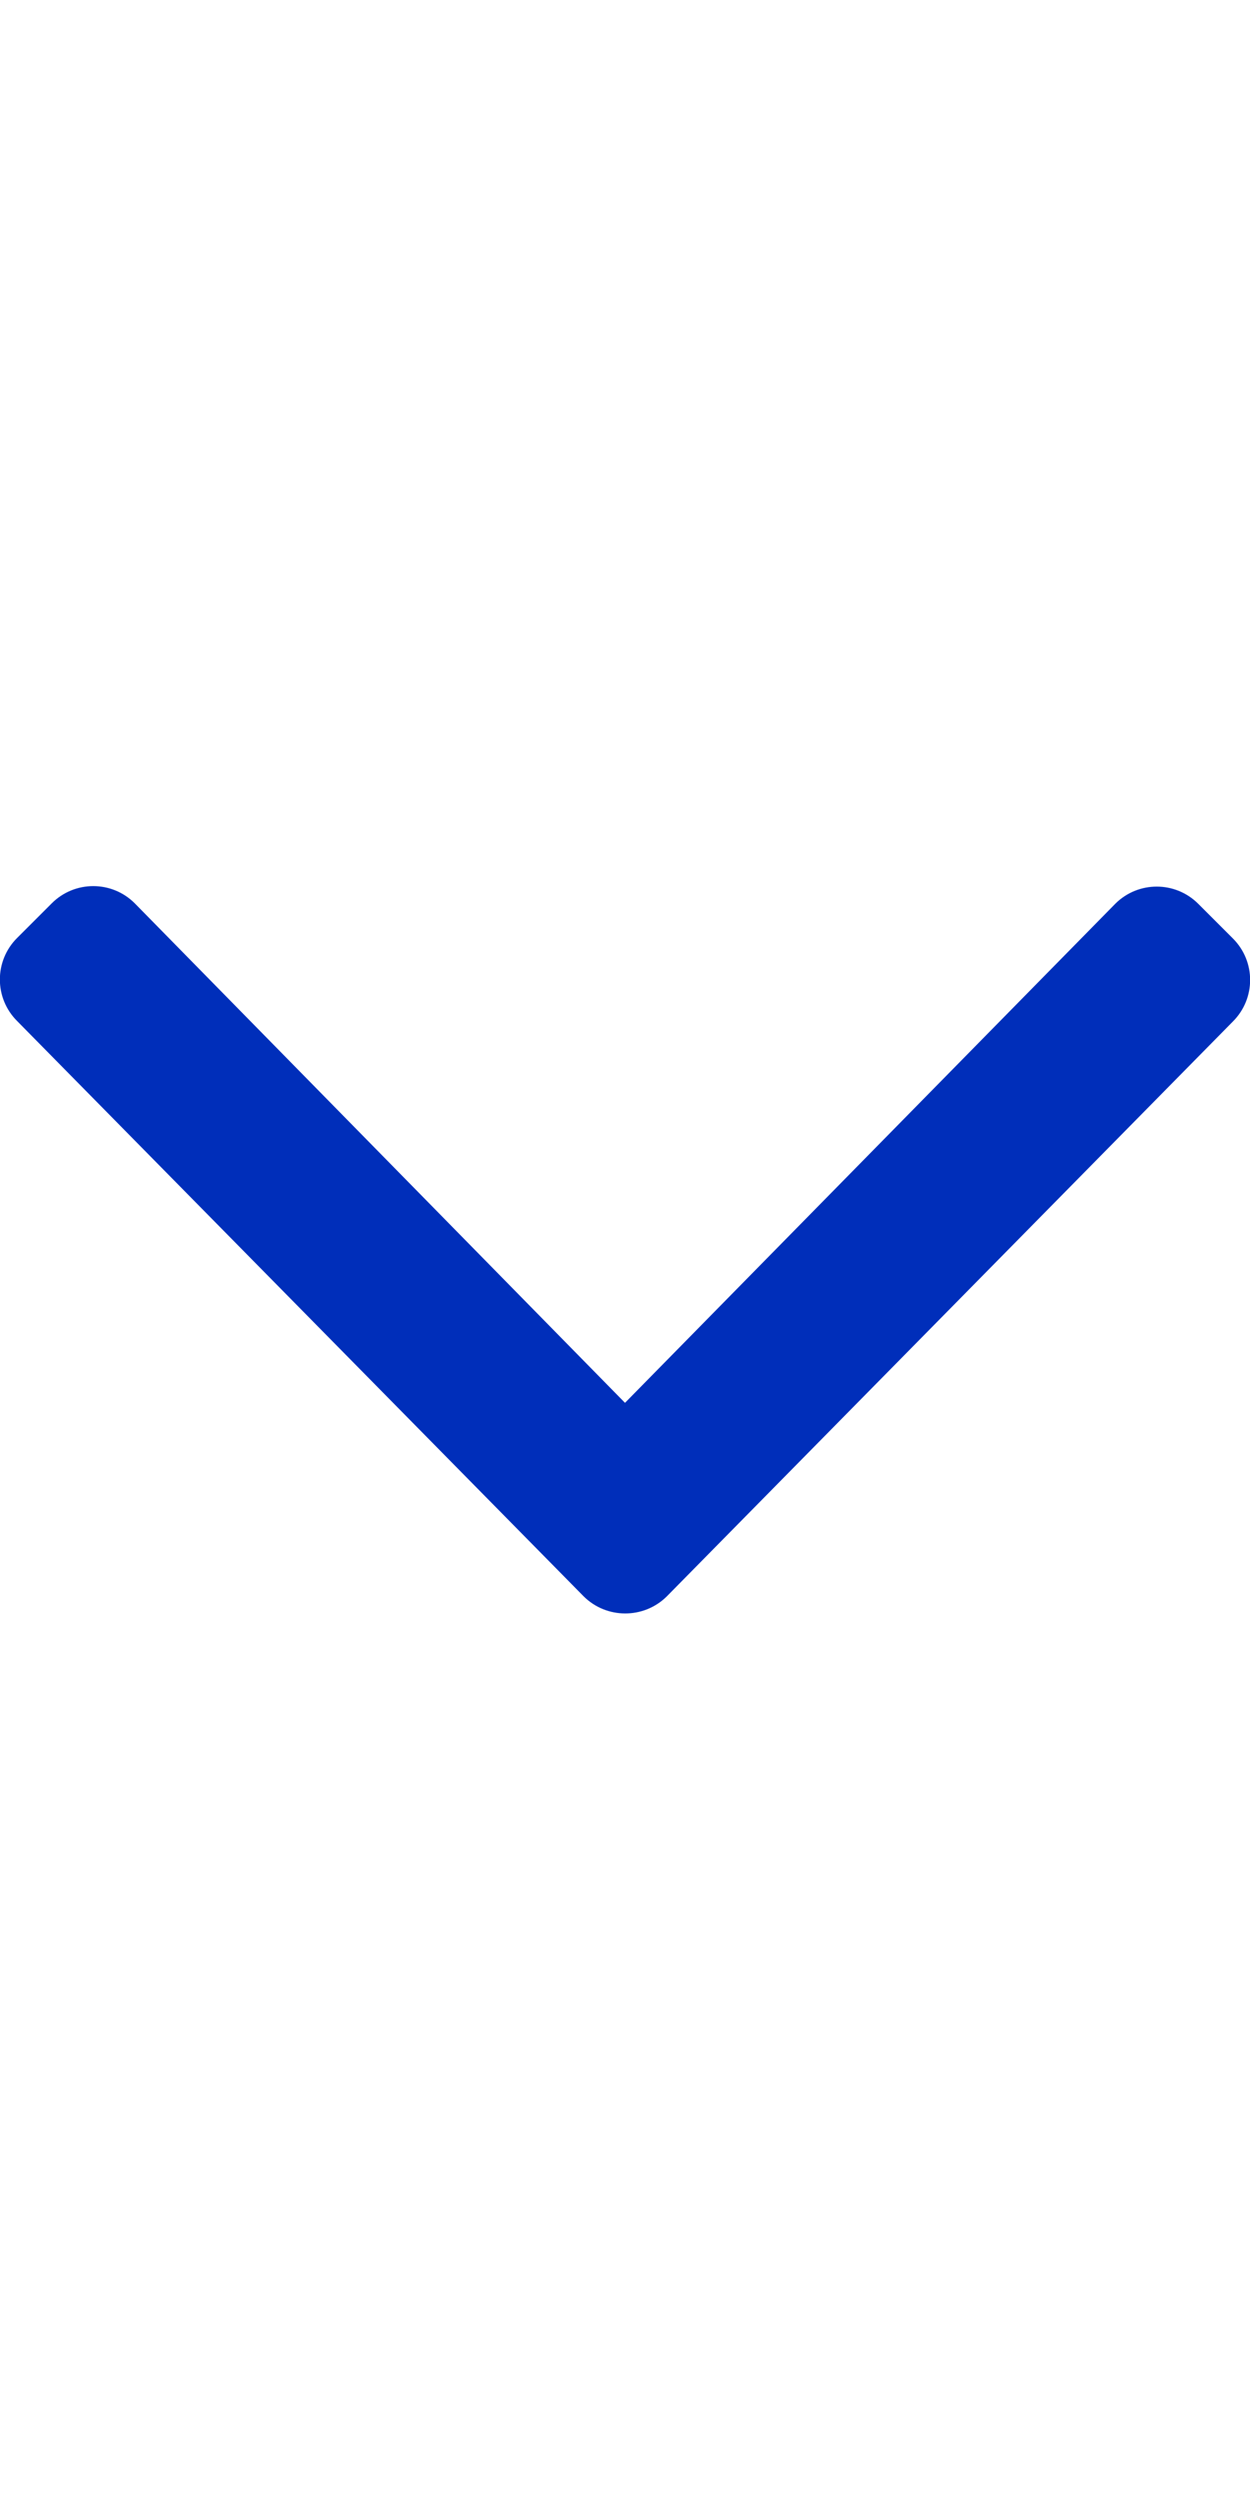 <svg xmlns="http://www.w3.org/2000/svg" viewBox="0 0 256 512"><path fill="#002eba" d="M119.5 326.9L3.5 209.1c-4.7-4.7-4.7-12.3 0-17l7.1-7.1c4.7-4.7 12.3-4.7 17 0L128 287.3l100.4-102.2c4.7-4.7 12.3-4.7 17 0l7.1 7.1c4.7 4.7 4.7 12.3 0 17L136.5 327c-4.7 4.6-12.3 4.6-17-.1z"/></svg>
